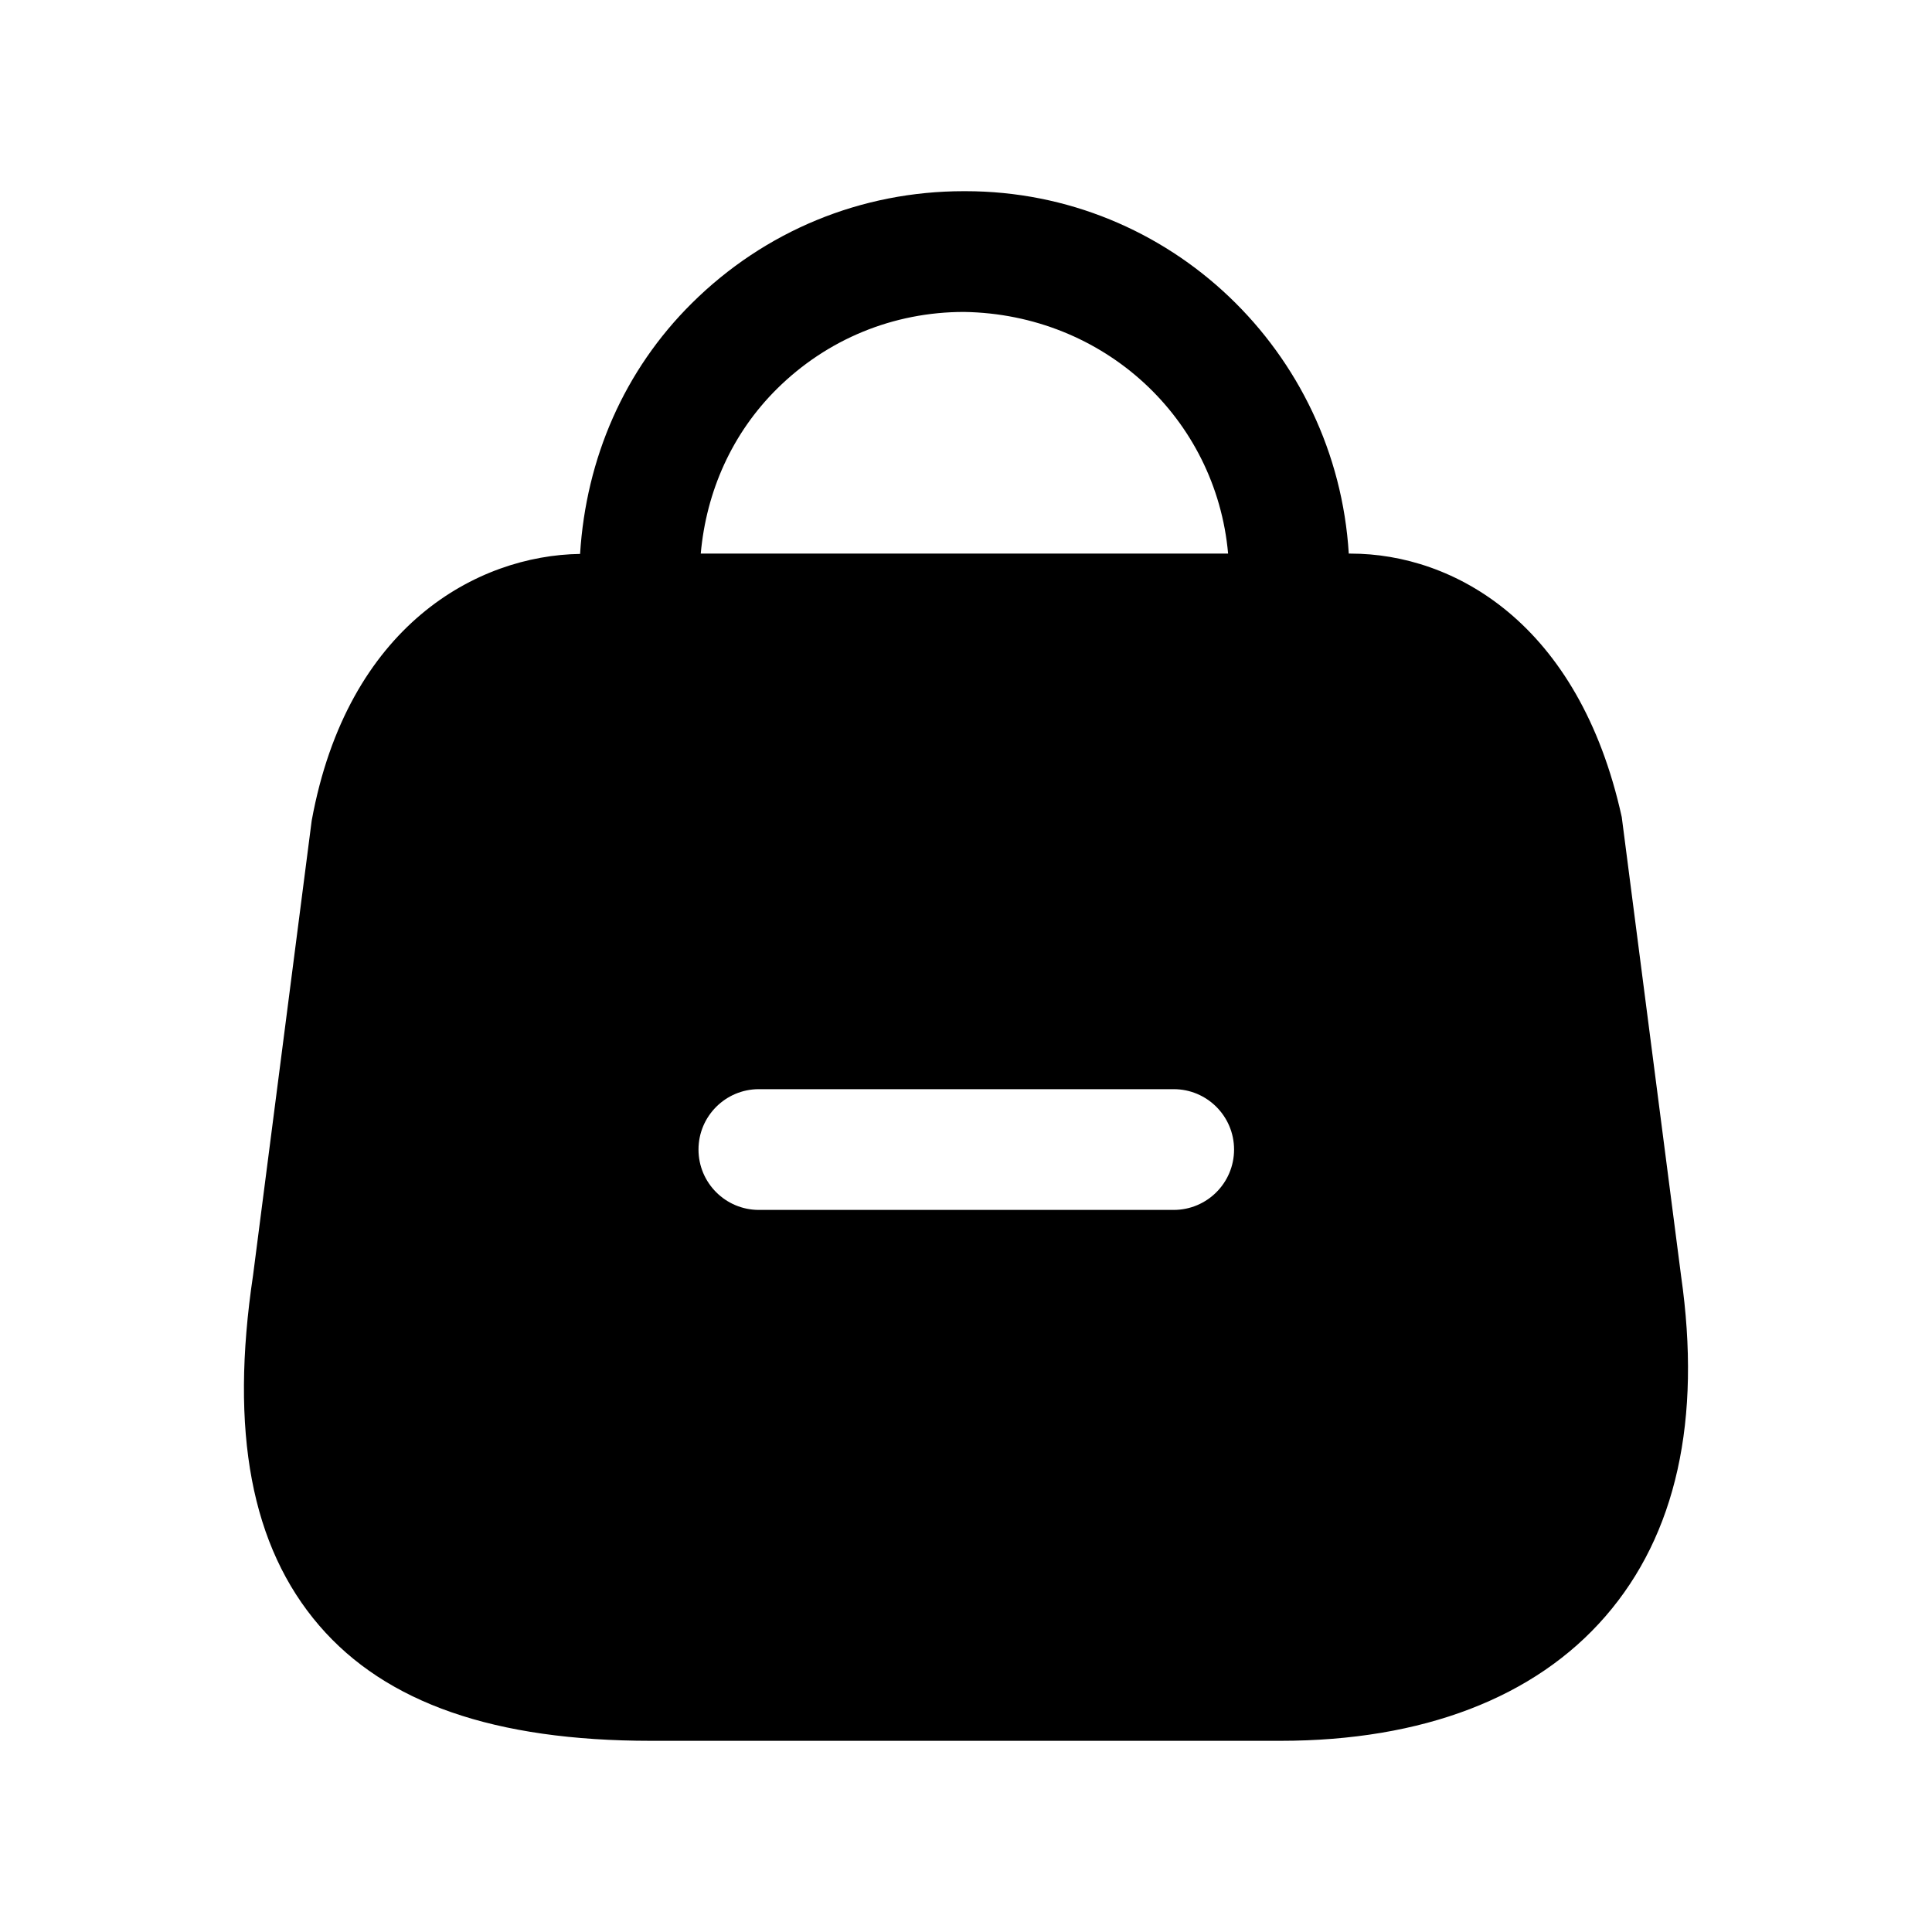 <svg width="24" height="24" viewBox="0 0 24 24" fill="none" xmlns="http://www.w3.org/2000/svg">
<path fill-rule="evenodd" clip-rule="evenodd" d="M14.58 15.03H9.427C9.013 15.03 8.677 14.694 8.677 14.28C8.677 13.866 9.013 13.53 9.427 13.53H14.58C14.994 13.53 15.33 13.866 15.33 14.28C15.33 14.694 14.994 15.03 14.58 15.03ZM9.652 4.83C10.274 4.214 11.097 3.875 11.975 3.875C13.715 3.902 15.106 5.198 15.256 6.877H8.705C8.774 6.104 9.094 5.383 9.652 4.83ZM20.883 15.85L20.146 10.15C19.615 7.737 18.058 6.877 16.778 6.877H16.755C16.601 4.372 14.533 2.375 11.993 2.375H11.972C10.699 2.375 9.501 2.868 8.596 3.765C7.755 4.598 7.28 5.693 7.206 6.881C5.935 6.899 4.317 7.764 3.872 10.194L3.144 15.839C2.852 17.788 3.121 19.212 3.966 20.194C4.795 21.157 6.144 21.625 8.088 21.625H15.905C17.671 21.625 19.067 21.09 19.943 20.079C20.824 19.064 21.139 17.639 20.883 15.85Z" fill="black"/>
</svg>